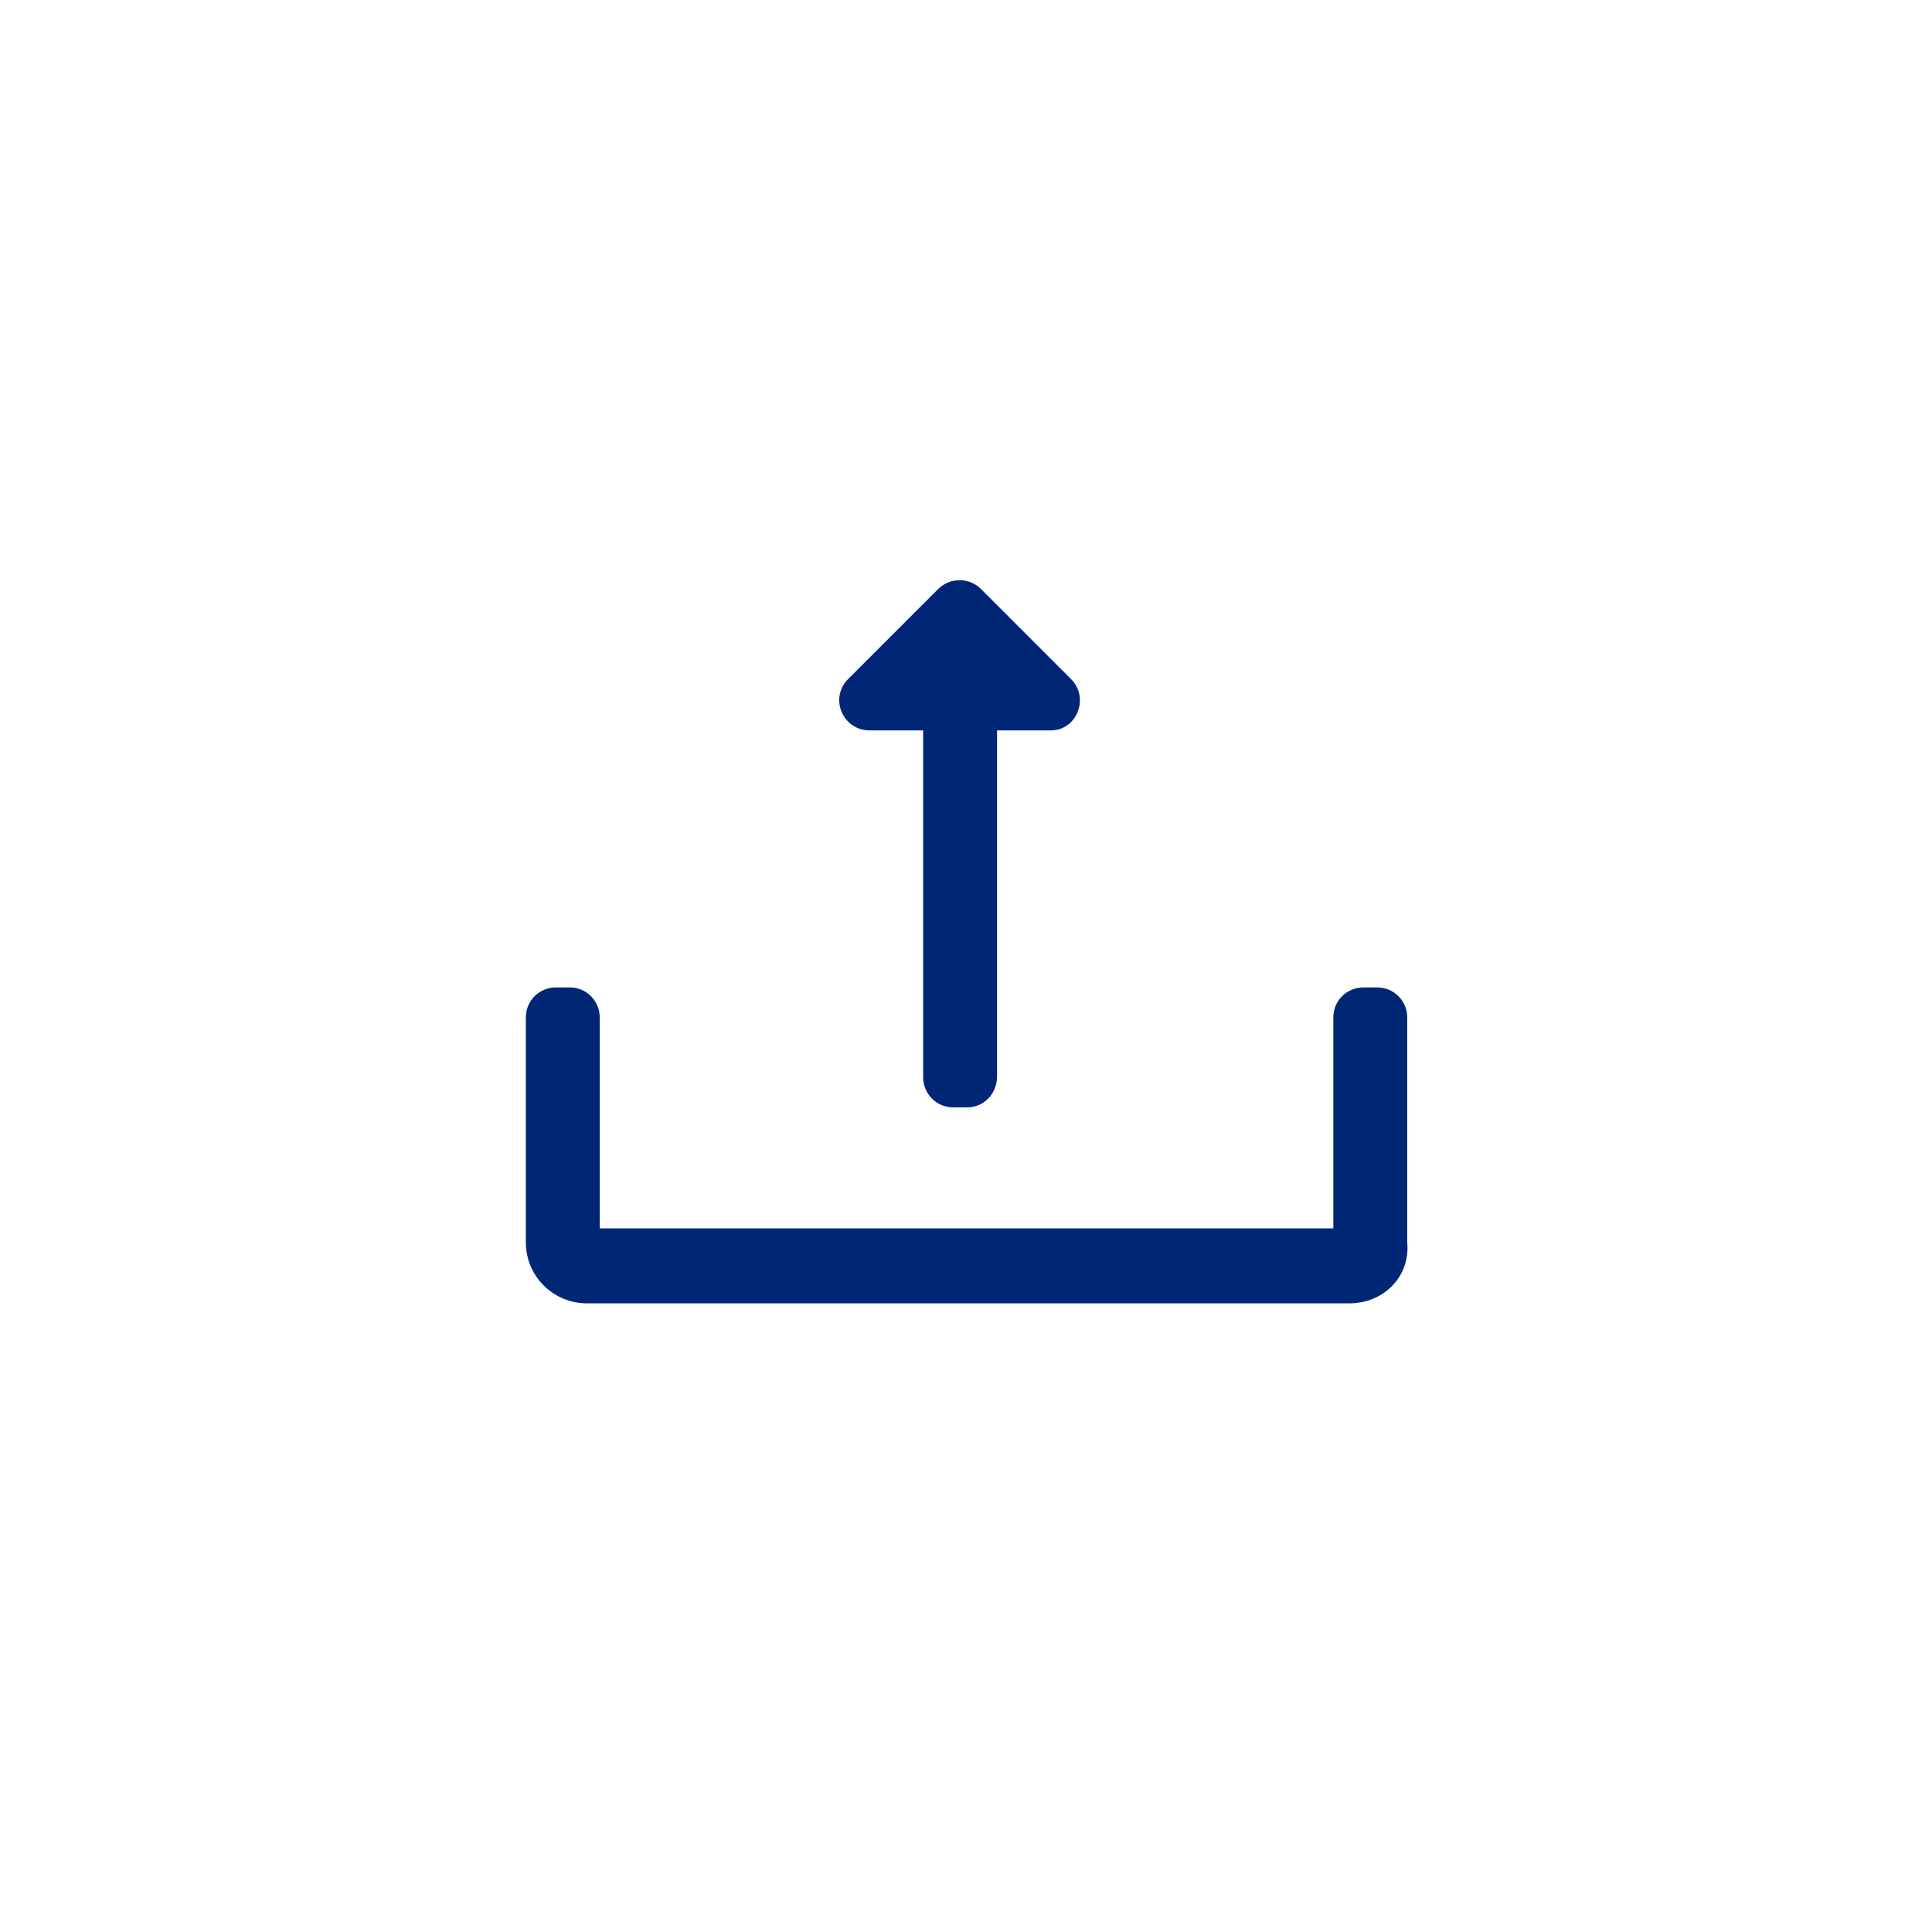 <?xml version="1.0" encoding="utf-8"?>
<!-- Generator: Adobe Illustrator 18.0.0, SVG Export Plug-In . SVG Version: 6.00 Build 0)  -->
<!DOCTYPE svg PUBLIC "-//W3C//DTD SVG 1.1//EN" "http://www.w3.org/Graphics/SVG/1.1/DTD/svg11.dtd">
<svg version="1.1" xmlns="http://www.w3.org/2000/svg" xmlns:xlink="http://www.w3.org/1999/xlink" x="0px" y="0px" width="180.4px"
	 height="180.4px" viewBox="0 0 180.4 180.4" enable-background="new 0 0 180.4 180.4" xml:space="preserve">
<g id="sirkel">
</g>
<g id="Layer_3">
</g>
<g id="Layer_1">
</g>
<g id="Layer_4">
	<g>
		<path fill="#002776" d="M126,121.7H54.8c-3.1,0-5.7-2.5-5.7-5.7V95c0-1.6,1.3-2.8,2.8-2.8h1.3c1.6,0,2.8,1.3,2.8,2.8v19.7h68.5V95
			c0-1.6,1.3-2.8,2.8-2.8h1.3c1.6,0,2.8,1.3,2.8,2.8V116C131.7,119.2,129.2,121.7,126,121.7z"/>
		<path fill="#002776" d="M100,63.4L91.6,55c-1.1-1.1-2.9-1.1-4,0l-8.4,8.4c-1.8,1.8-0.5,4.8,2,4.8H98
			C100.5,68.3,101.8,65.2,100,63.4z"/>
		<path fill="#002776" d="M90.3,103.4H89c-1.6,0-2.8-1.3-2.8-2.8V60.9c0-1.6,1.3-2.8,2.8-2.8h1.3c1.6,0,2.8,1.3,2.8,2.8v39.6
			C93.1,102.1,91.9,103.4,90.3,103.4z"/>
	</g>
</g>
</svg>
